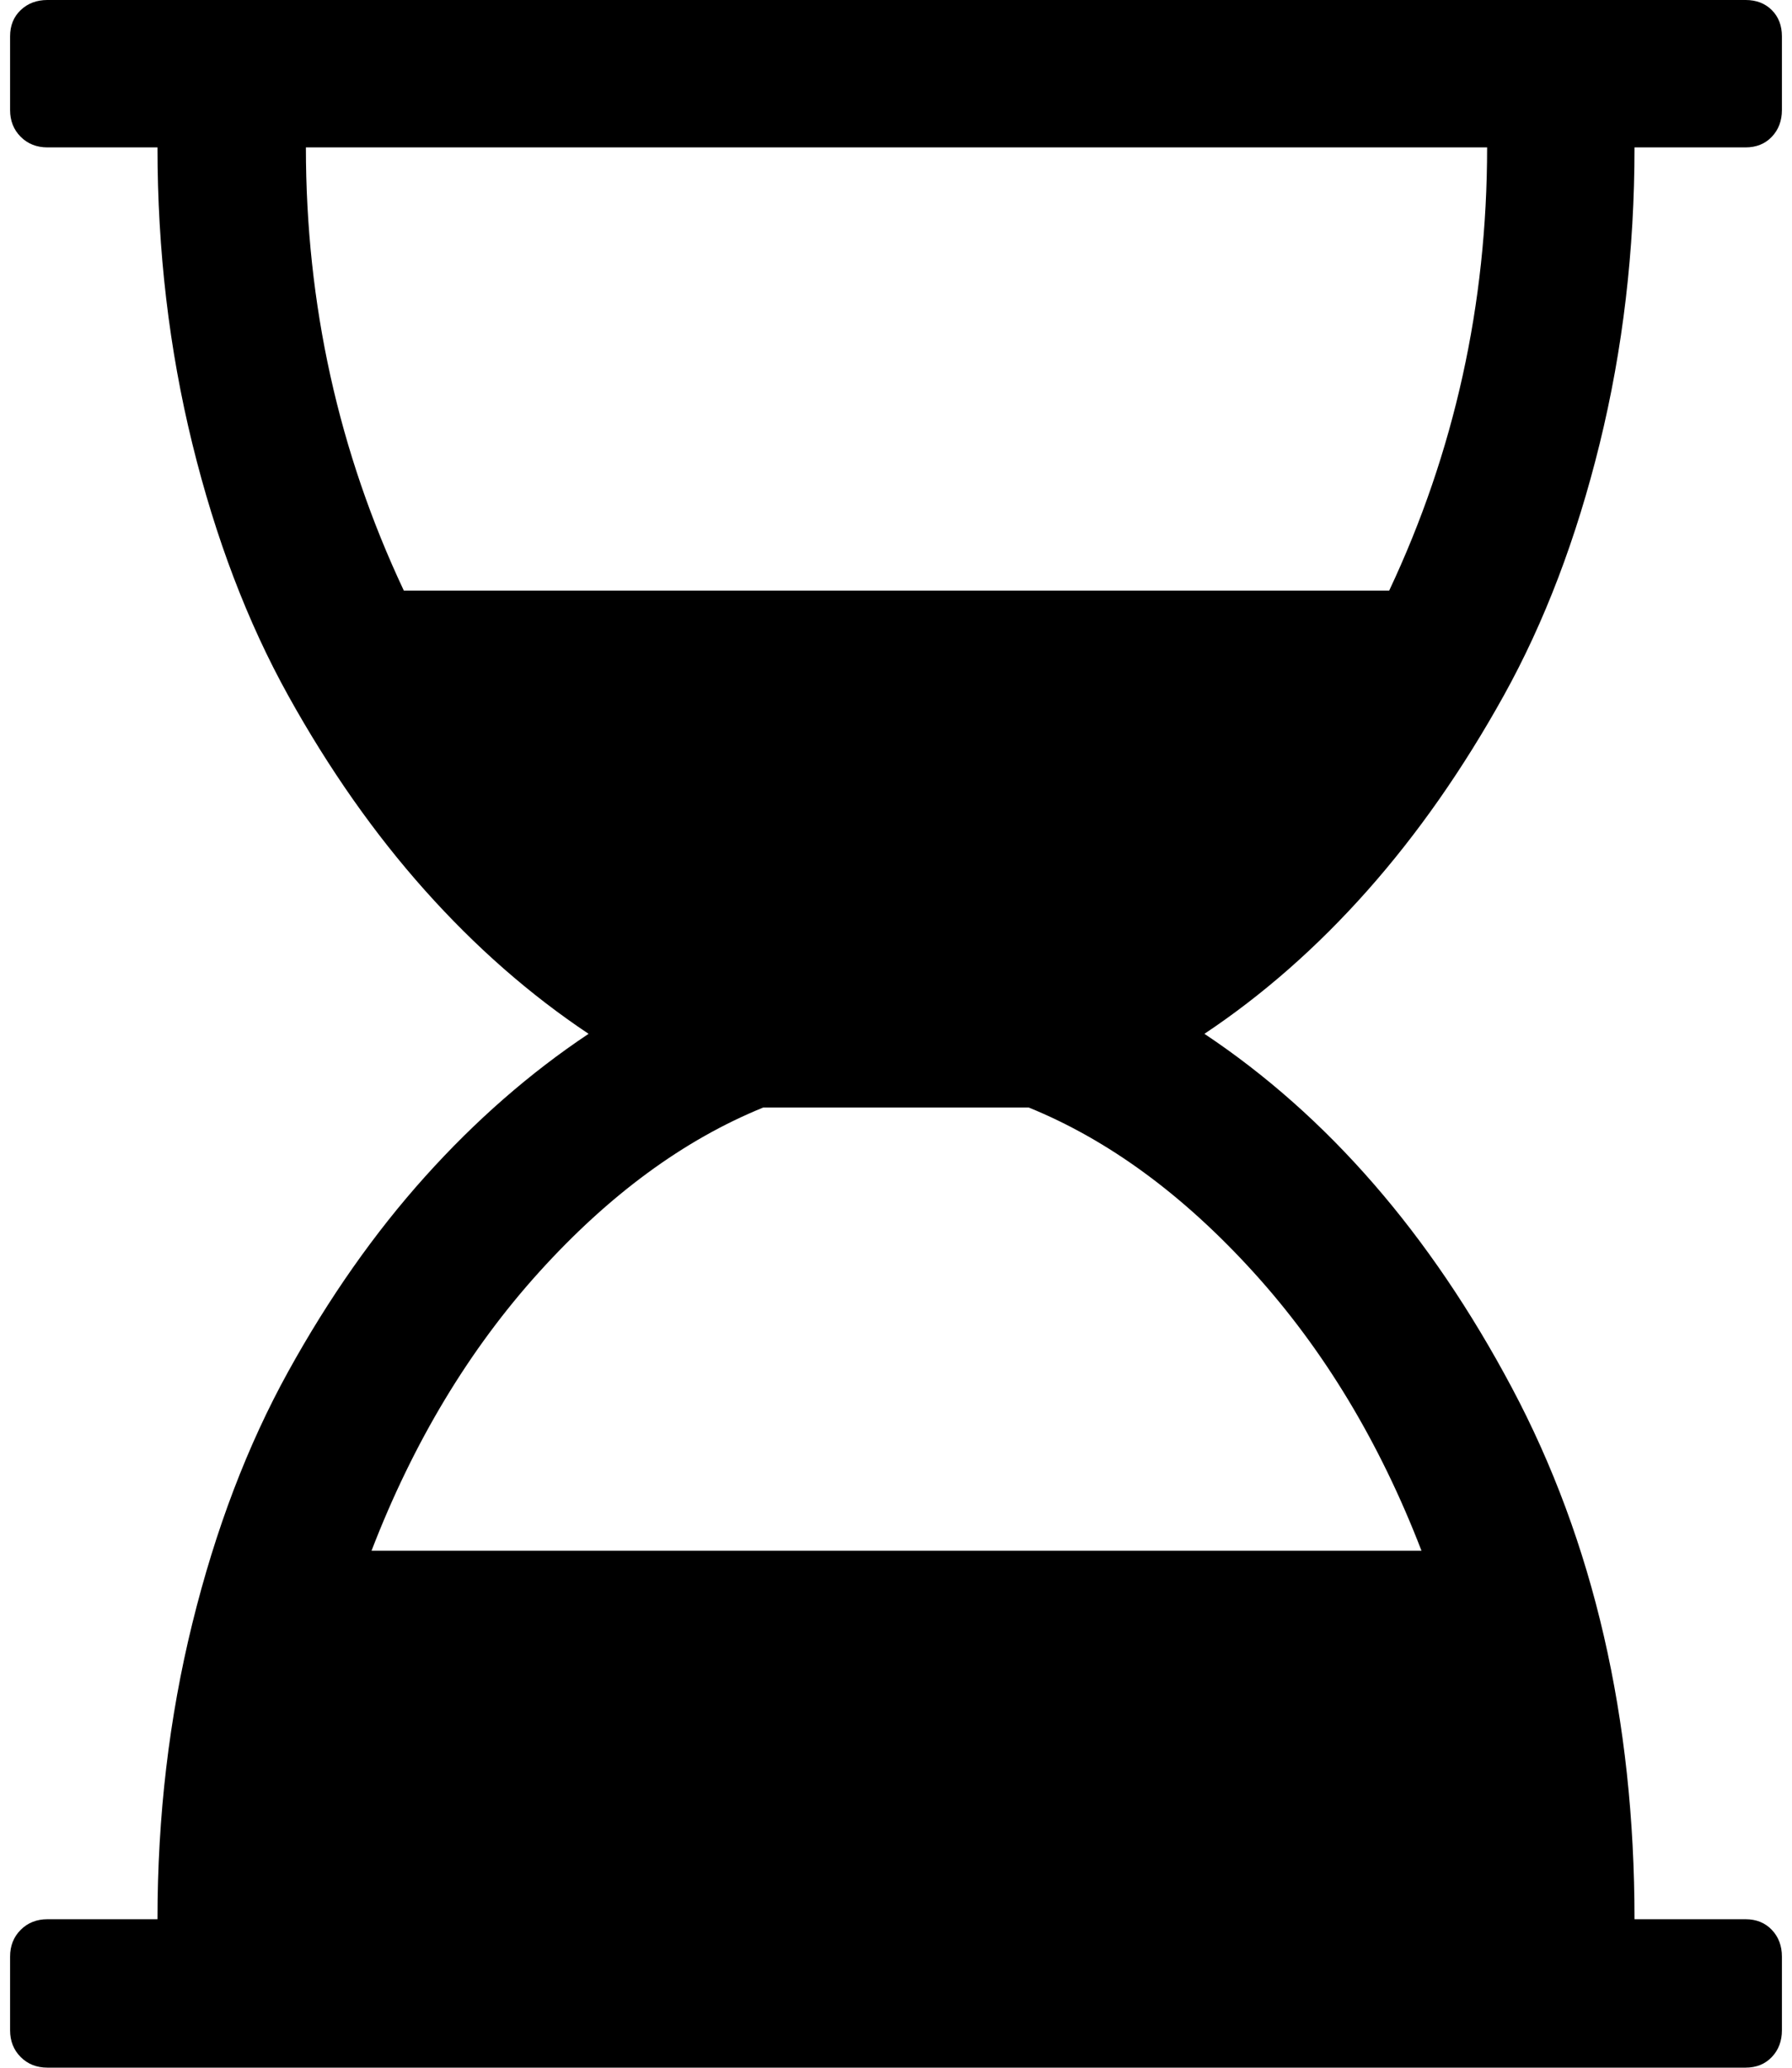 <?xml version="1.0" standalone="no"?>
<!DOCTYPE svg PUBLIC "-//W3C//DTD SVG 1.1//EN" "http://www.w3.org/Graphics/SVG/1.1/DTD/svg11.dtd" >
<svg xmlns="http://www.w3.org/2000/svg" xmlns:xlink="http://www.w3.org/1999/xlink" version="1.1" viewBox="-10 0 1775 2048">
   <path fill="currentColor"
d="M1609 146q0 153 -34.5 293.5t-95 249.5t-135 193t-161.5 142q183 122 304.5 350.5t121.5 526.5h110q16 0 26 10.5t10 26.5v73q0 16 -10 26.5t-26 10.5h-1682q-16 0 -26.5 -10.5t-10.5 -26.5v-73q0 -16 10.5 -26.5t26.5 -10.5h109q0 -153 34.5 -293t95 -249.5t135.5 -193
t162 -141.5q-87 -58 -162 -142t-135.5 -193t-95 -249.5t-34.5 -293.5h-109q-16 0 -26.5 -10.5t-10.5 -26.5v-73q0 -16 10.5 -26t26.5 -10h1682q16 0 26 10t10 26v73q0 16 -10 26.5t-26 10.5h-110zM1463 146h-1170q0 233 97 439h976q97 -206 97 -439zM1398 1536
q-62 -161 -166.5 -276t-222.5 -163h-263q-118 48 -222 163t-166 276h1040z" />
</svg>
